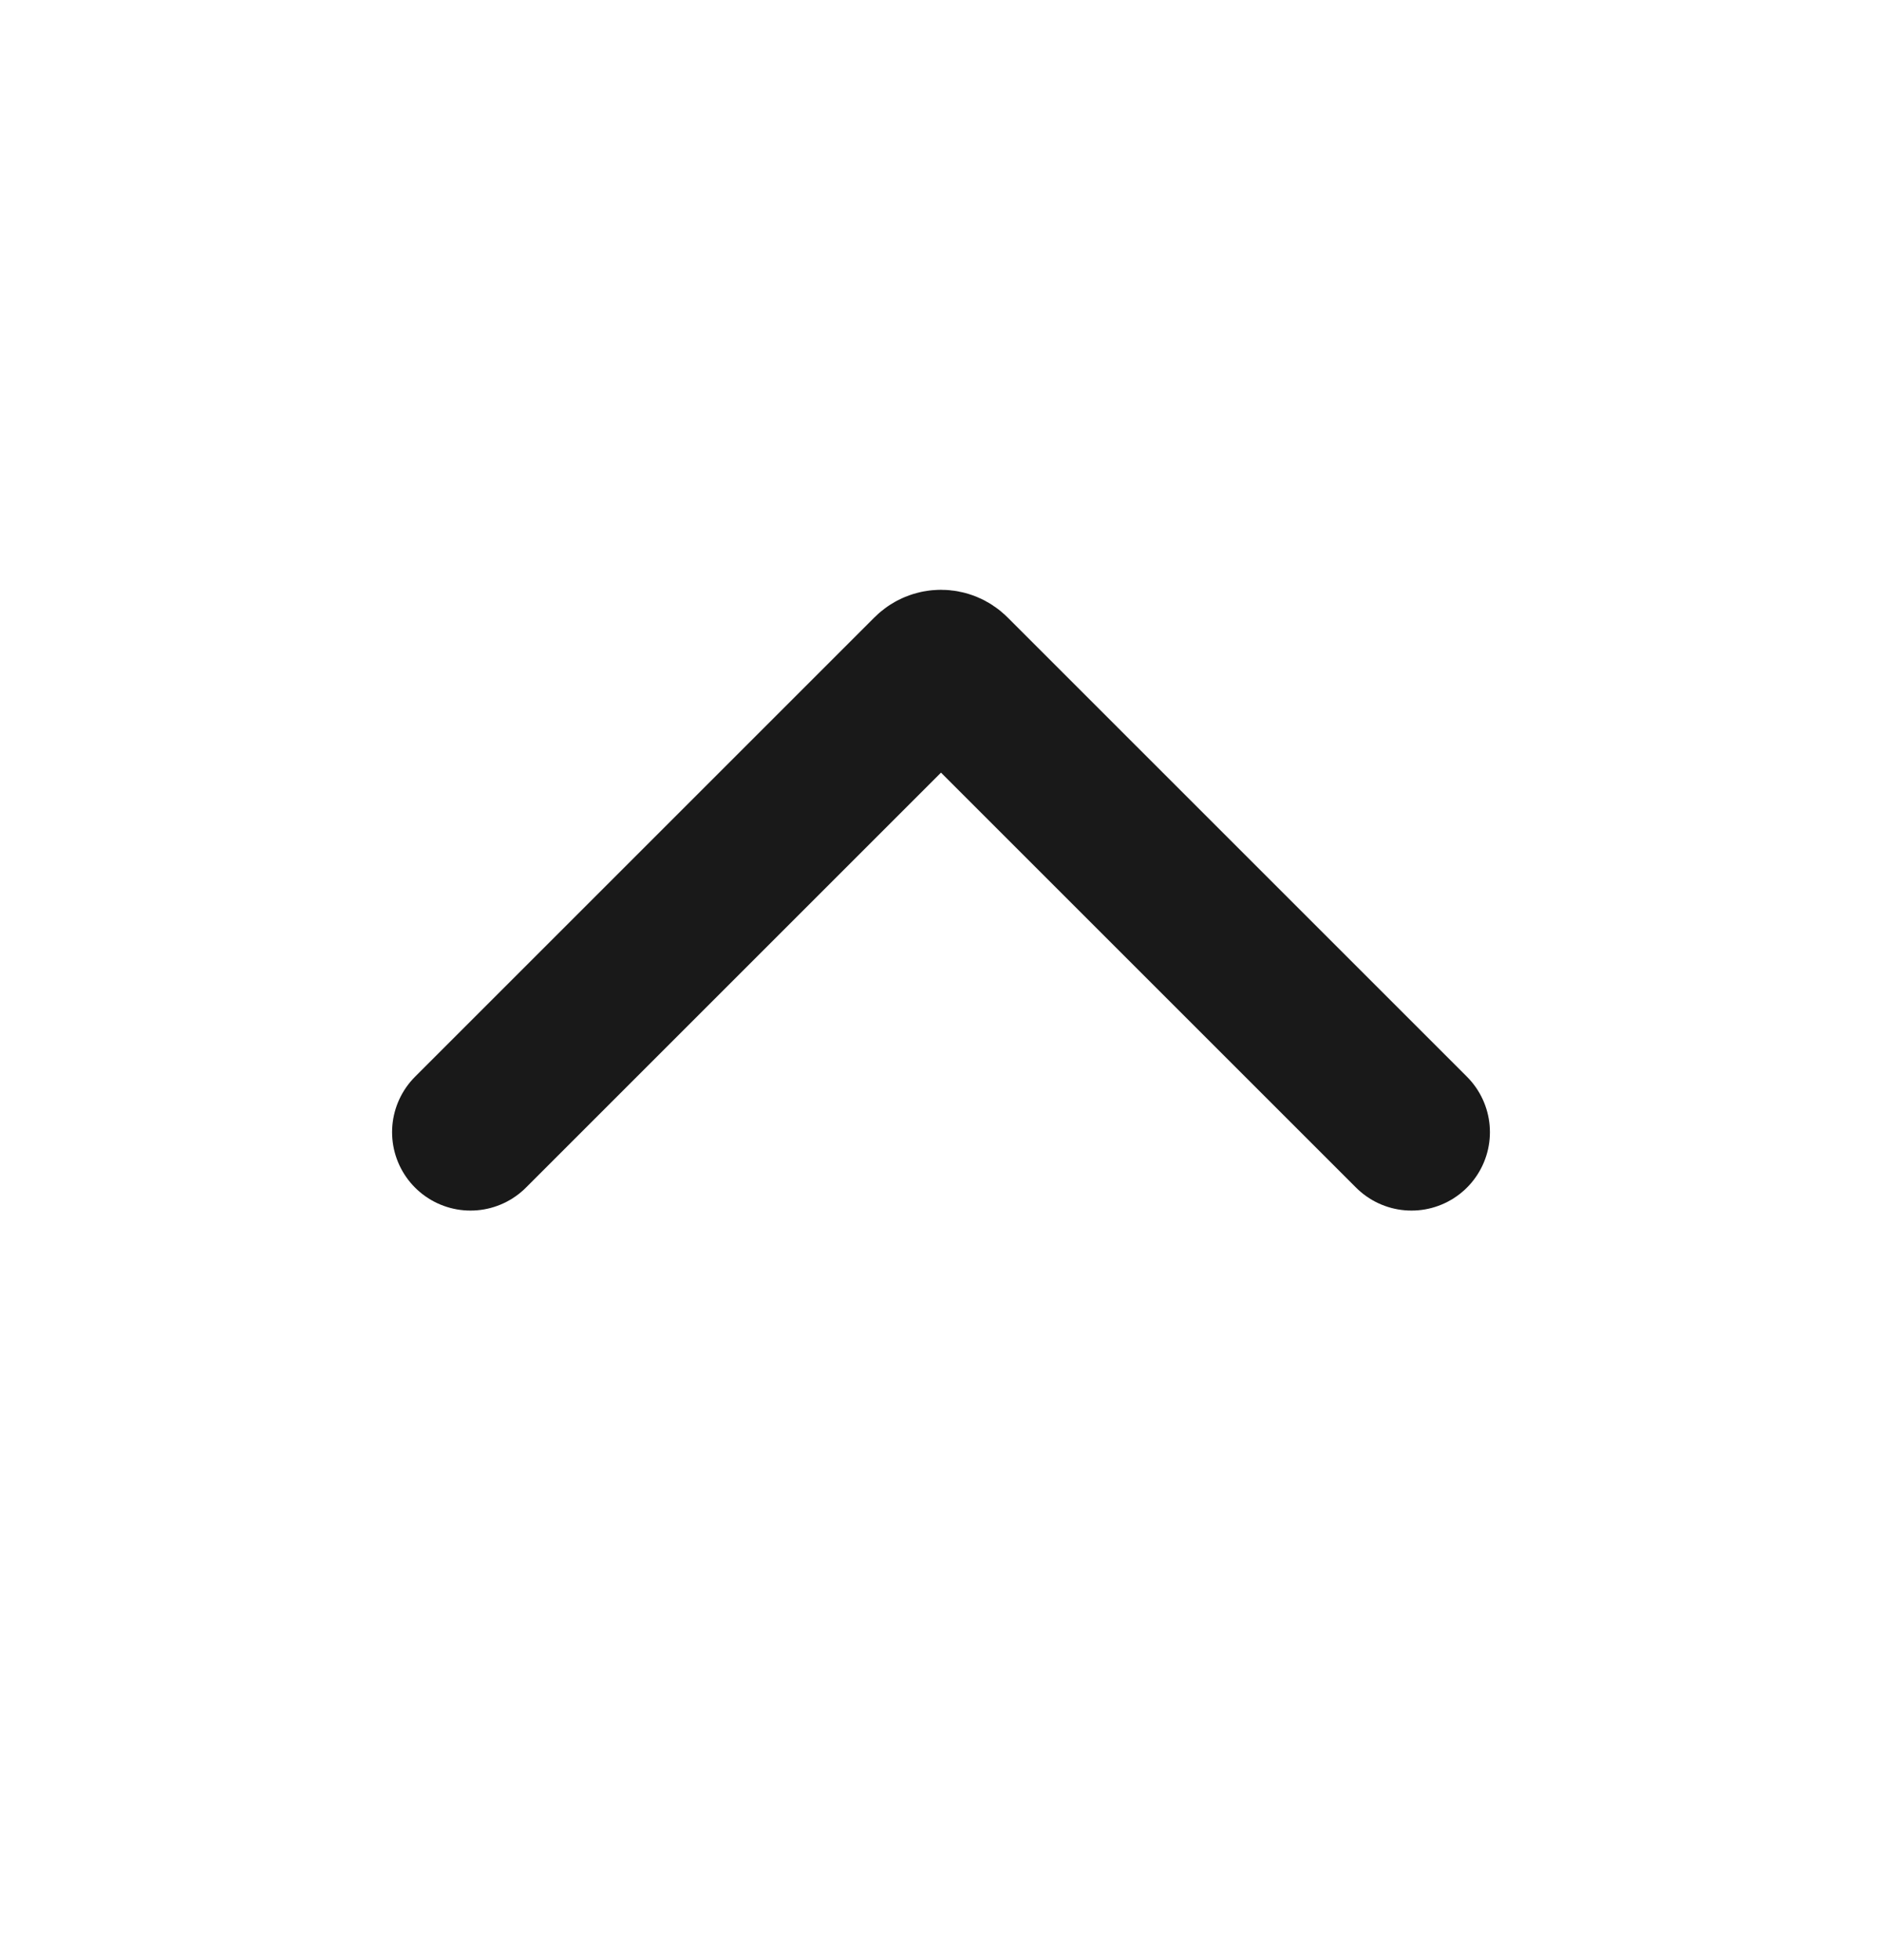 <svg width="24" height="25" viewBox="0 0 24 25" fill="none" xmlns="http://www.w3.org/2000/svg">
    <path d="M18 14.44L12.141 8.581C12.063 8.503 11.937 8.503 11.859 8.581L6 14.44" stroke="black" stroke-opacity="0.9" stroke-width="2" stroke-linecap="round"/>
</svg>
